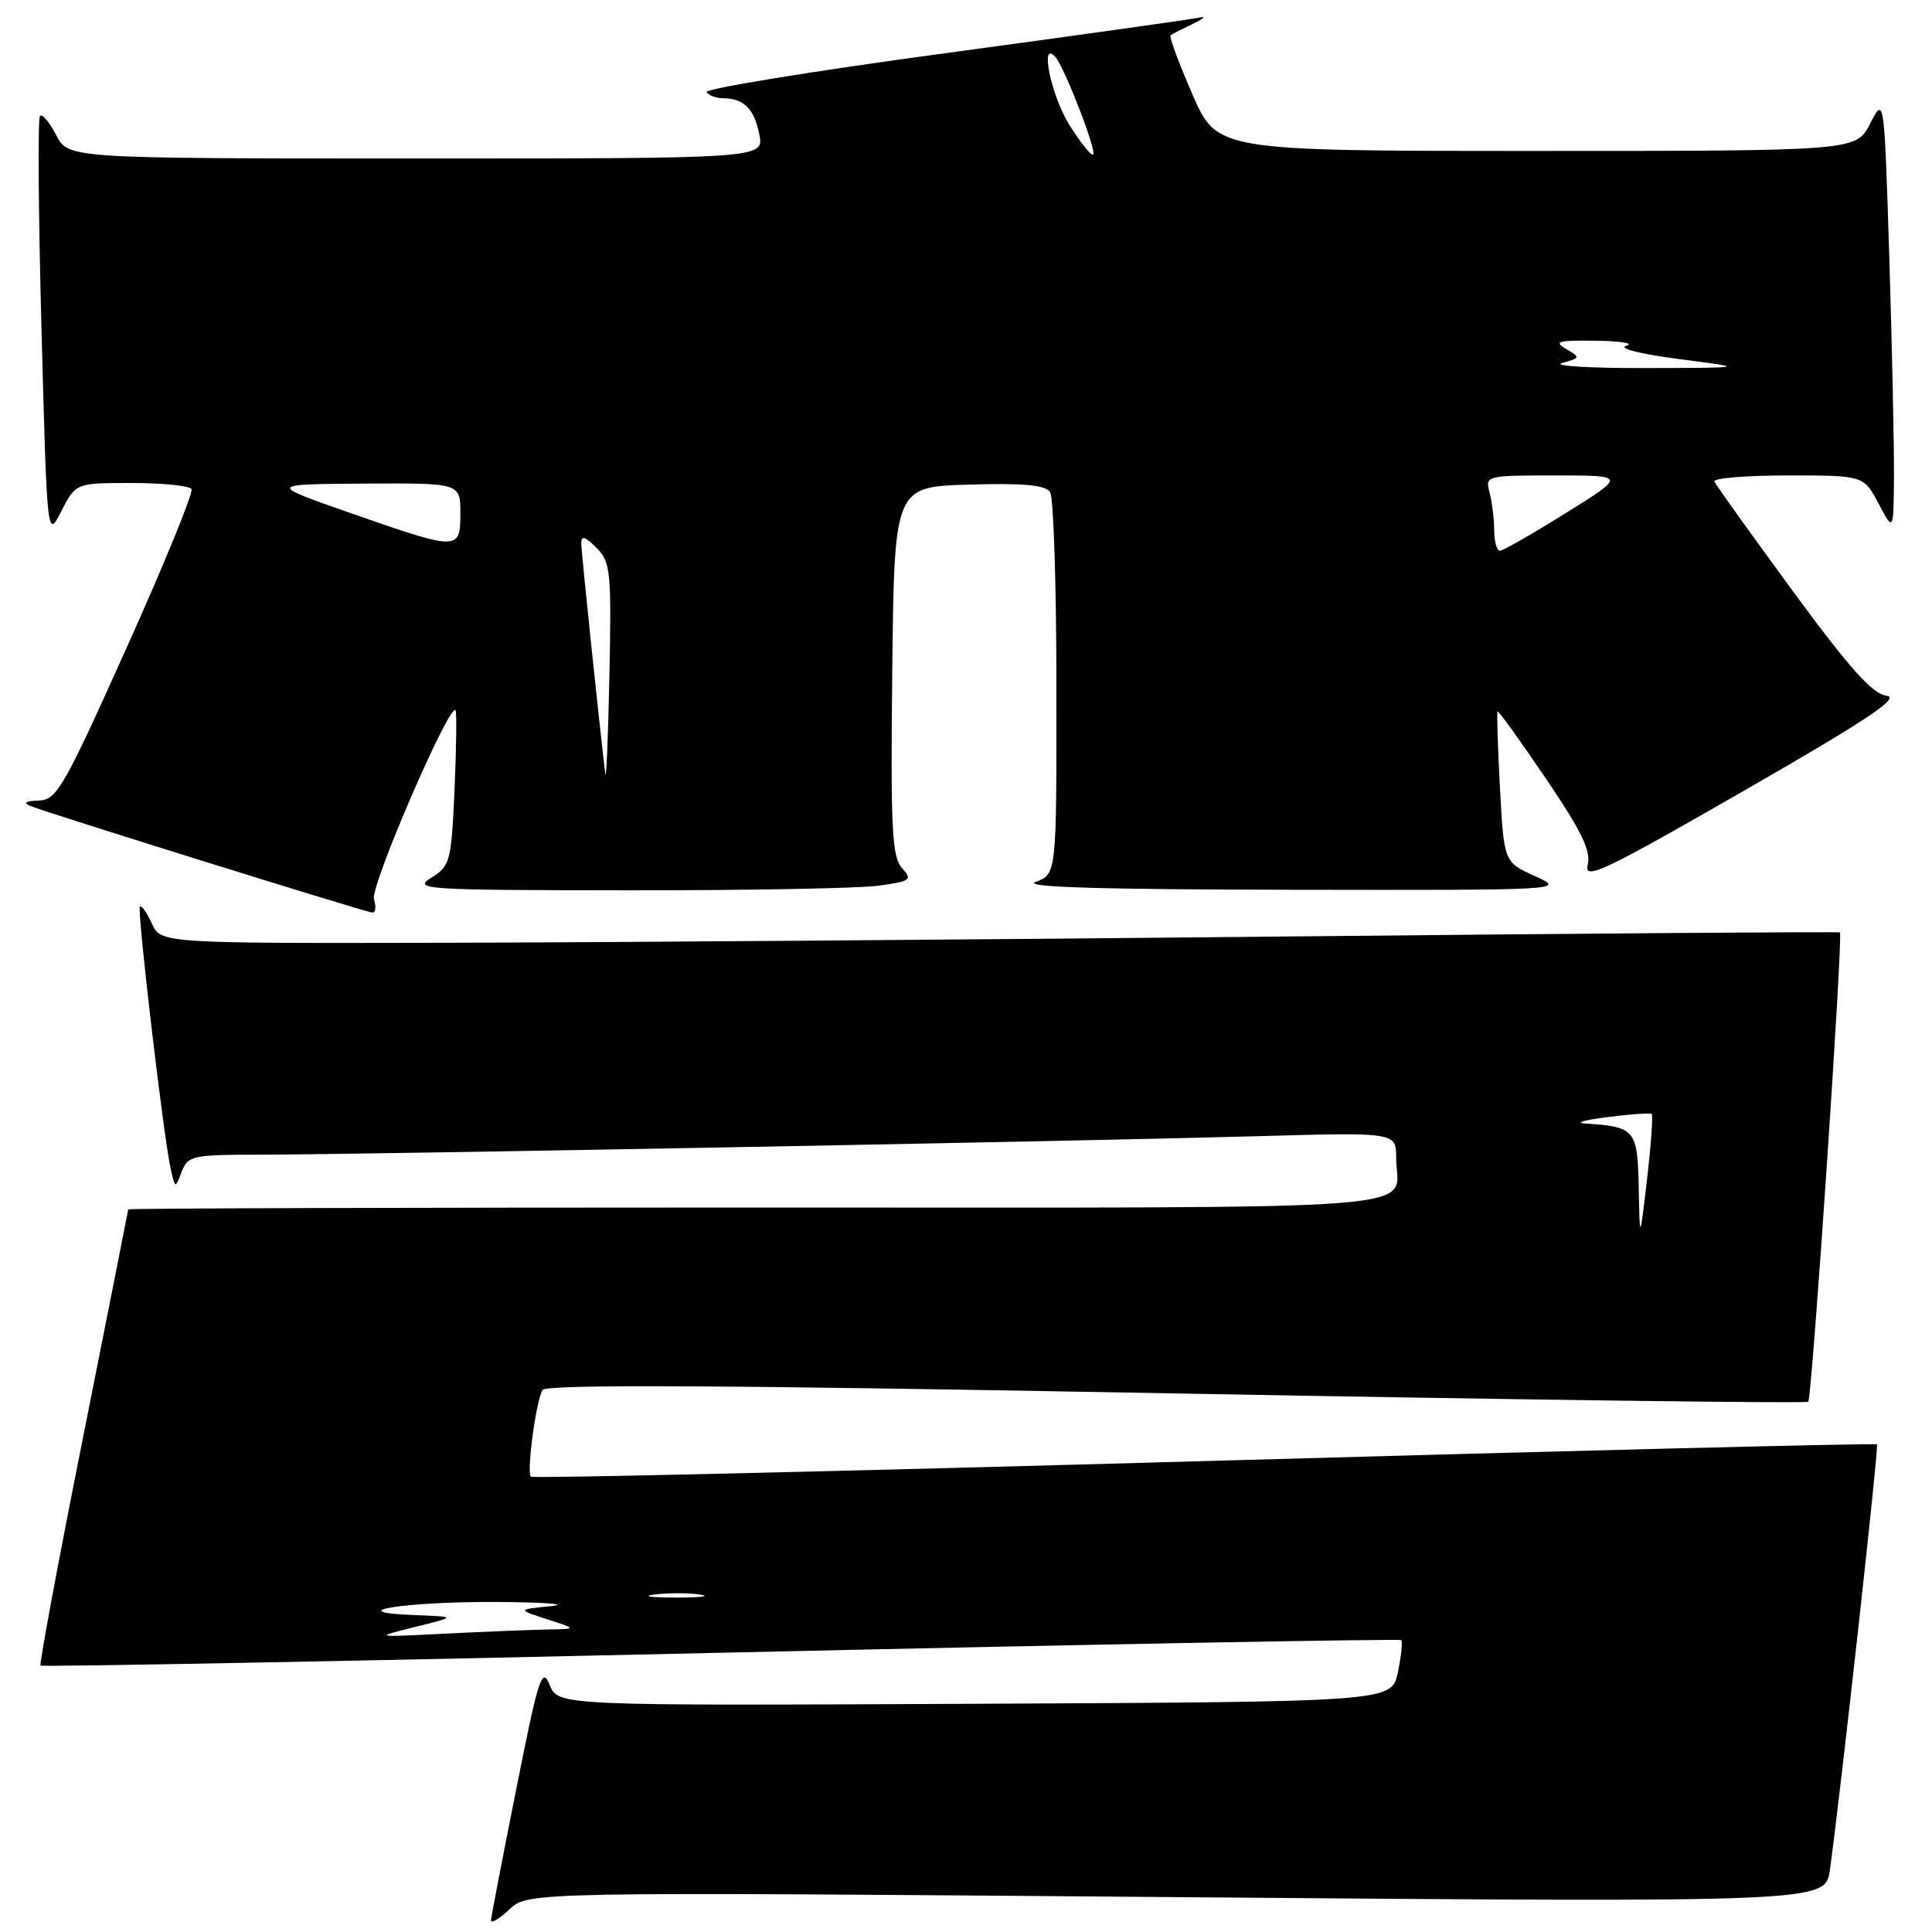 <?xml version="1.0" encoding="UTF-8" standalone="no"?>
<!DOCTYPE svg PUBLIC "-//W3C//DTD SVG 1.1//EN" "http://www.w3.org/Graphics/SVG/1.1/DTD/svg11.dtd" >
<svg xmlns="http://www.w3.org/2000/svg" xmlns:xlink="http://www.w3.org/1999/xlink" version="1.1" viewBox="0 0 256 256">
 <g >
 <path fill="currentColor"
d=" M 155.92 251.38 C 241.87 252.08 241.87 252.08 242.47 247.79 C 243.88 237.64 248.98 191.64 248.71 191.38 C 248.55 191.22 208.45 192.21 159.60 193.60 C 110.74 194.98 70.58 195.91 70.34 195.67 C 69.75 195.09 71.04 185.55 71.89 184.18 C 72.37 183.40 96.31 183.53 155.86 184.64 C 201.67 185.48 239.36 185.98 239.60 185.74 C 240.10 185.23 244.24 123.86 243.80 123.55 C 243.63 123.44 210.65 123.68 170.50 124.09 C 130.35 124.50 80.36 124.87 59.41 124.92 C 21.32 125.00 21.32 125.00 20.12 122.37 C 19.46 120.92 18.75 119.91 18.54 120.13 C 18.13 120.54 21.69 150.86 22.64 155.00 C 23.22 157.50 23.22 157.50 24.08 155.25 C 24.89 153.13 25.50 153.00 34.61 153.00 C 47.14 153.00 143.06 151.22 166.75 150.55 C 185.00 150.03 185.00 150.03 185.00 153.43 C 185.00 160.61 192.82 160.00 100.39 160.00 C 54.53 160.00 17.00 160.11 16.99 160.25 C 16.98 160.39 14.29 173.97 11.01 190.44 C 7.72 206.90 5.19 220.52 5.37 220.70 C 5.55 220.88 46.11 220.12 95.50 219.00 C 144.89 217.88 185.47 217.13 185.67 217.33 C 185.87 217.53 185.67 219.45 185.22 221.60 C 184.41 225.50 184.41 225.50 129.18 225.76 C 73.96 226.02 73.96 226.02 72.83 223.26 C 71.82 220.79 71.36 222.22 68.42 237.00 C 66.61 246.07 65.10 253.92 65.06 254.42 C 65.03 254.93 66.12 254.30 67.49 253.01 C 69.97 250.68 69.97 250.68 155.92 251.38 Z  M 49.55 119.16 C 49.02 117.50 59.56 93.10 60.36 94.11 C 60.53 94.32 60.47 99.04 60.23 104.58 C 59.80 114.19 59.65 114.75 57.14 116.31 C 54.66 117.85 56.19 117.95 83.11 117.97 C 98.85 117.99 113.82 117.71 116.39 117.36 C 120.71 116.77 120.94 116.59 119.51 115.01 C 118.19 113.55 118.00 109.77 118.23 88.90 C 118.50 64.50 118.50 64.50 128.42 64.21 C 135.68 64.00 138.55 64.27 139.15 65.21 C 139.60 65.92 139.98 77.60 139.98 91.17 C 140.00 115.83 140.00 115.83 137.25 116.84 C 135.32 117.54 145.34 117.86 171.00 117.90 C 207.40 117.96 207.49 117.95 203.39 116.09 C 199.28 114.23 199.28 114.23 198.75 104.36 C 198.46 98.94 198.32 94.39 198.43 94.26 C 198.55 94.13 201.42 98.12 204.81 103.12 C 209.58 110.16 210.85 112.77 210.38 114.62 C 209.86 116.71 212.59 115.41 231.11 104.76 C 247.45 95.37 251.86 92.43 249.97 92.19 C 248.10 91.95 245.06 88.54 237.50 78.24 C 232.00 70.74 227.35 64.25 227.17 63.81 C 226.98 63.36 231.36 63.00 236.89 63.00 C 246.95 63.00 246.95 63.00 248.93 66.75 C 250.91 70.50 250.91 70.50 250.96 62.91 C 250.98 58.74 250.70 45.74 250.34 34.03 C 249.67 12.75 249.67 12.75 247.81 16.37 C 245.95 20.00 245.95 20.00 203.61 20.00 C 161.27 20.00 161.27 20.00 157.99 12.48 C 156.19 8.34 154.89 4.83 155.11 4.67 C 155.32 4.52 156.62 3.85 158.00 3.19 C 159.77 2.34 159.91 2.11 158.50 2.40 C 157.40 2.63 142.24 4.75 124.82 7.11 C 107.39 9.47 93.36 11.77 93.63 12.20 C 93.90 12.64 94.88 13.01 95.81 13.02 C 98.56 13.04 99.93 14.40 100.61 17.80 C 101.25 21.00 101.25 21.00 55.15 21.00 C 9.05 21.00 9.05 21.00 7.45 17.91 C 6.57 16.21 5.60 15.06 5.30 15.36 C 5.00 15.67 5.09 28.40 5.50 43.67 C 6.24 71.42 6.24 71.42 8.14 67.71 C 10.05 64.00 10.05 64.00 17.46 64.00 C 21.54 64.00 25.10 64.36 25.38 64.80 C 25.65 65.24 21.79 74.69 16.79 85.80 C 8.41 104.45 7.52 106.01 5.11 106.08 C 3.42 106.13 3.03 106.38 4.00 106.79 C 5.99 107.63 48.27 120.81 49.32 120.92 C 49.77 120.96 49.87 120.17 49.55 119.16 Z  M 55.00 215.58 C 60.50 214.22 60.50 214.22 55.00 214.01 C 44.72 213.62 53.72 212.19 66.00 212.27 C 72.33 212.32 75.47 212.56 73.00 212.82 C 68.50 213.28 68.50 213.28 72.50 214.56 C 76.50 215.85 76.50 215.85 72.40 215.92 C 70.15 215.97 64.08 216.21 58.90 216.47 C 49.50 216.95 49.50 216.95 55.00 215.58 Z  M 86.77 211.28 C 88.57 211.05 91.27 211.06 92.77 211.29 C 94.27 211.51 92.80 211.70 89.50 211.69 C 86.20 211.68 84.97 211.50 86.77 211.28 Z  M 217.14 157.37 C 216.99 149.66 216.67 149.29 210.00 148.87 C 208.62 148.79 209.97 148.40 213.00 148.02 C 216.03 147.63 218.66 147.45 218.86 147.60 C 219.05 147.75 218.78 151.62 218.25 156.19 C 217.28 164.50 217.28 164.50 217.14 157.37 Z  M 80.20 102.50 C 79.37 95.60 77.04 73.25 77.02 72.03 C 77.00 70.92 77.50 71.06 79.03 72.58 C 80.91 74.47 81.03 75.65 80.75 89.56 C 80.58 97.78 80.33 103.60 80.20 102.50 Z  M 197.99 70.25 C 197.98 68.74 197.70 66.49 197.37 65.25 C 196.78 63.03 196.91 63.00 206.12 63.00 C 215.47 63.00 215.47 63.00 207.48 67.98 C 203.09 70.72 199.16 72.97 198.75 72.98 C 198.34 72.99 197.99 71.76 197.99 70.25 Z  M 46.50 68.00 C 35.50 64.16 35.50 64.16 48.25 64.08 C 61.00 64.00 61.00 64.00 61.00 68.00 C 61.00 73.00 60.81 73.00 46.50 68.00 Z  M 207.00 48.10 C 209.42 47.42 209.44 47.36 207.50 46.23 C 205.82 45.25 206.47 45.07 211.50 45.15 C 214.80 45.19 216.60 45.50 215.50 45.82 C 214.36 46.16 217.37 46.91 222.50 47.58 C 231.50 48.74 231.50 48.74 218.00 48.77 C 210.57 48.79 205.62 48.48 207.00 48.10 Z  M 141.72 16.59 C 139.29 12.75 137.71 5.15 139.84 7.55 C 141.05 8.91 145.34 19.99 144.85 20.48 C 144.63 20.71 143.22 18.96 141.72 16.59 Z "/>
</g>
</svg>